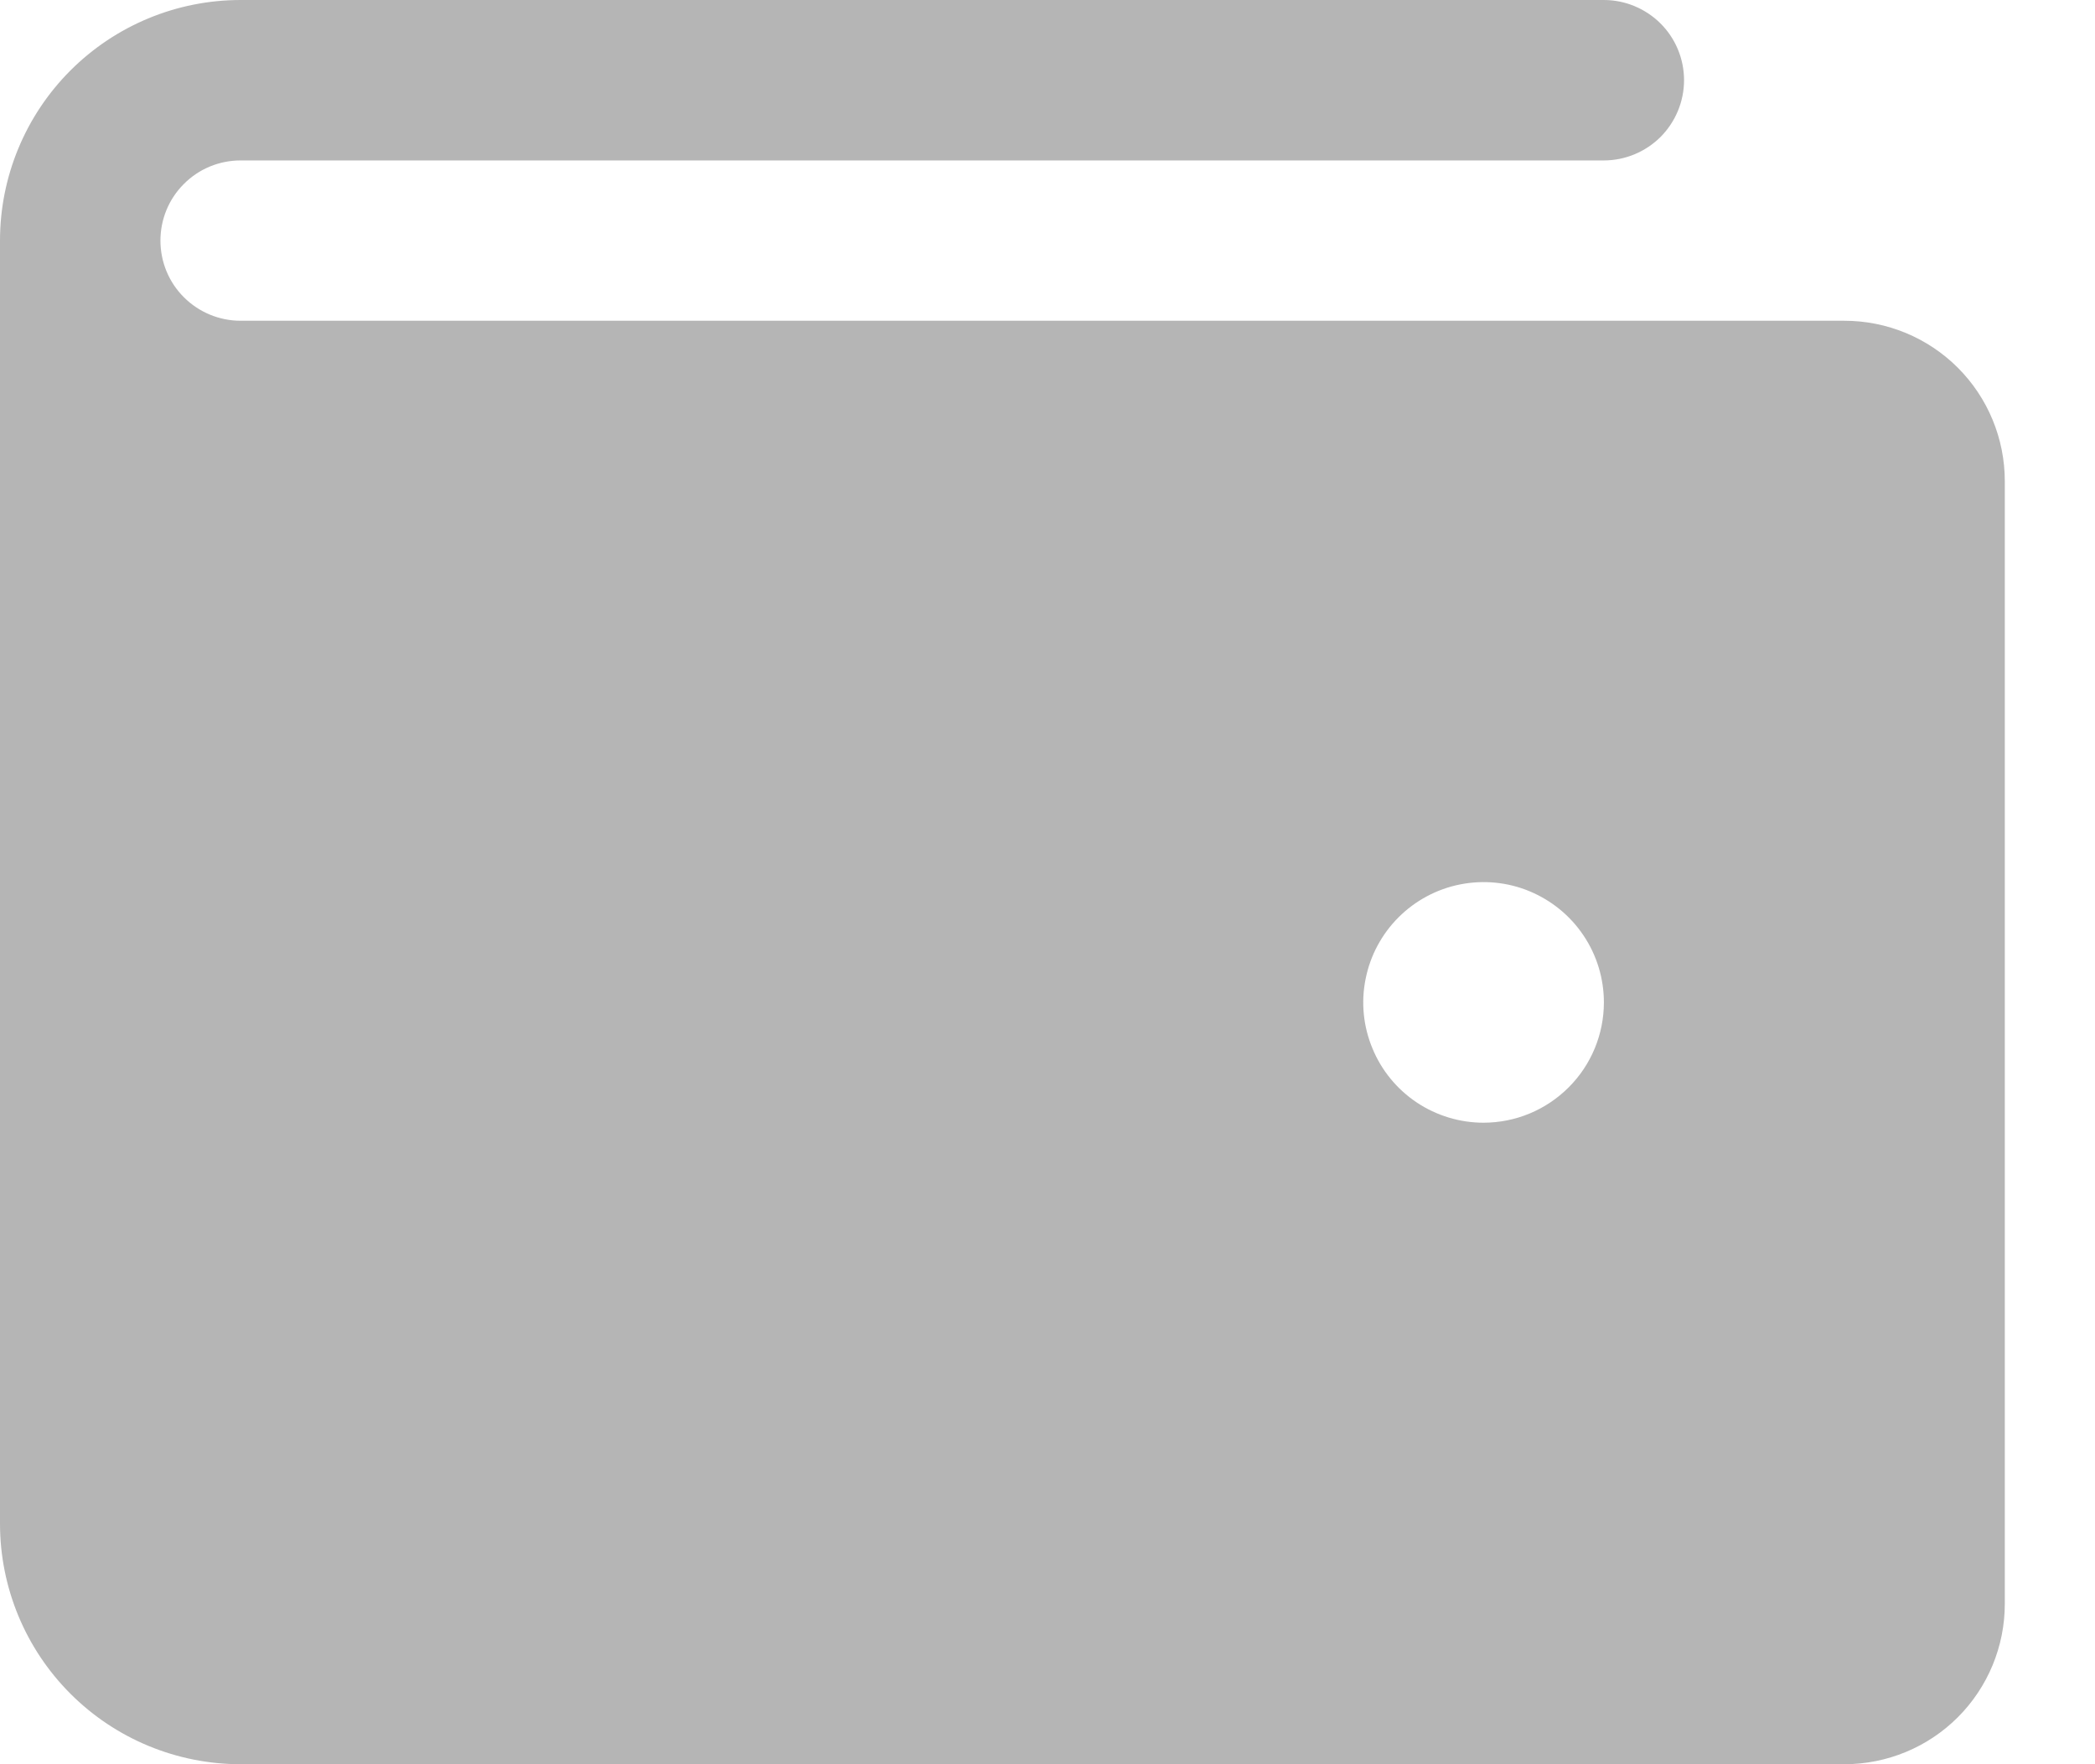 <svg width="19" height="16" viewBox="0 0 19 16" fill="none" xmlns="http://www.w3.org/2000/svg">
<path d="M16.727 2.909H2.182C1.989 2.909 1.804 2.832 1.668 2.696C1.531 2.56 1.455 2.375 1.455 2.182C1.455 1.989 1.531 1.804 1.668 1.668C1.804 1.531 1.989 1.455 2.182 1.455H14.546C14.738 1.455 14.923 1.378 15.06 1.242C15.196 1.105 15.273 0.92 15.273 0.727C15.273 0.534 15.196 0.349 15.06 0.213C14.923 0.077 14.738 0 14.546 0H2.182C1.603 0 1.048 0.23 0.639 0.639C0.23 1.048 0 1.603 0 2.182V13.818C0 14.397 0.23 14.952 0.639 15.361C1.048 15.77 1.603 16 2.182 16H16.727C17.113 16 17.483 15.847 17.756 15.574C18.029 15.301 18.182 14.931 18.182 14.546V4.364C18.182 3.978 18.029 3.608 17.756 3.335C17.483 3.062 17.113 2.909 16.727 2.909ZM13.454 10.182C13.239 10.182 13.028 10.118 12.848 9.998C12.669 9.878 12.529 9.708 12.447 9.508C12.364 9.309 12.342 9.09 12.385 8.878C12.427 8.666 12.531 8.472 12.683 8.32C12.836 8.167 13.03 8.063 13.242 8.021C13.453 7.979 13.673 8 13.872 8.083C14.071 8.166 14.242 8.305 14.362 8.485C14.482 8.664 14.546 8.875 14.546 9.091C14.546 9.38 14.431 9.658 14.226 9.862C14.021 10.067 13.744 10.182 13.454 10.182Z" fill="#B5B5B5"/>
</svg>
